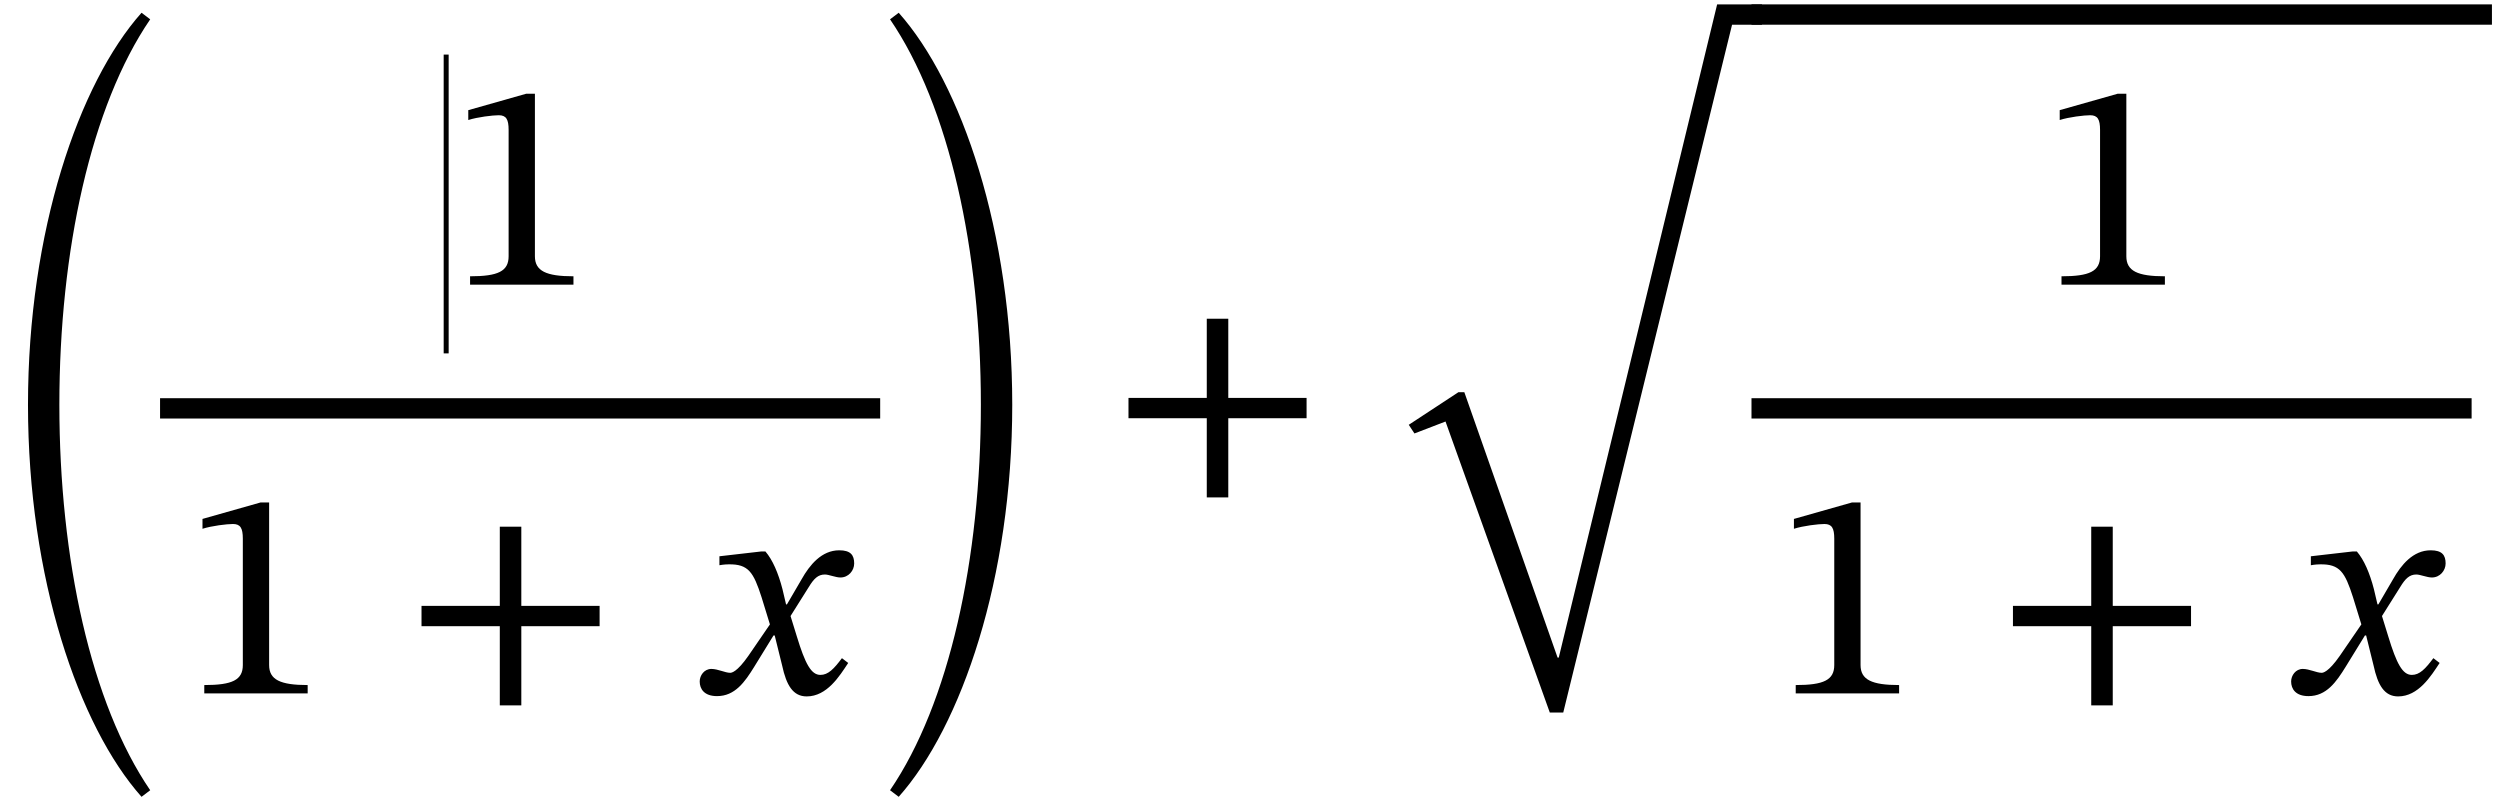<?xml version="1.0" encoding="UTF-8" standalone="no"?>
<svg xmlns="http://www.w3.org/2000/svg" viewBox="-1 0 502 160" width="502" height="160" style="background:white;vertical-align:-63px">
    <g fill="currentColor" stroke="none" transform="translate(0,0.88)">
        <g transform="translate(0,96.6)" id="21">
            <g transform="translate(0,0)" id="9">
                <g transform="translate(31.14,0)" id="10">
                    <g transform="translate(0,-15.48)" id="4">
                        <g transform="translate(0,-24.84)" id="5">
                            <rect type="rect" x="56.95" y="-46.2" width="1" height="60" class="blink" stroke="none"></rect>
                        </g>
                        <g transform="translate(0,-2.6645352591003757e-15)"></g>
                        <g transform="translate(0,57.24)" id="6">
                            <g transform="translate(33.78,0)" id="2"></g>
                        </g>
                    </g>
                </g>
            </g>
            <g transform="translate(206.88,0)" id="11"></g>
            <g transform="translate(280.08,0)" id="19">
                <g transform="translate(0,29.7)"></g>
                <g transform="translate(70.62,0)">
                    <g transform="translate(0,1.4210854715202004e-14)" id="20">
                        <g transform="translate(0,-15.48)" id="16">
                            <g transform="translate(0,-24.84)" id="17"></g>
                            <g transform="translate(0,-2.6645352591003757e-15)"></g>
                            <g transform="translate(0,57.24)" id="18">
                                <g transform="translate(33.78,0)" id="14"></g>
                            </g>
                        </g>
                    </g>
                </g>
            </g>
        </g>
        <g transform="translate(0,96.6)" id="21">
            <g transform="translate(0,0)" id="9">
                <path style="opacity:1" aria-hidden="true" d="M 77,270 C 77,-310 247,-806 457,-1042L 486,-1020 C 288,-730 182,-246 182,270C 182,786 288,1270 486,1560L 457,1582 C 247,1346 77,850 77,270Z" transform="translate(0, 0) scale(0.06, -0.06)"></path>
                <g transform="translate(31.14,0)" id="10">
                    <g transform="translate(0,-15.48)" id="4">
                        <g transform="translate(0,-24.84)" id="5">
                            <path id="0" style="opacity:1" aria-hidden="true" d="M 426,0 L 426,28 C 334,28 297,46 297,95L 297,639 L 268,639 L 74,584 L 74,551 C 105,561 156,567 176,567C 201,567 209,553 209,518L 209,95 C 209,45 174,28 80,28L 80,0 Z" transform="translate(57.45, 0) scale(0.06, -0.06)"></path>
                        </g>
                        <g transform="translate(0,-2.6645352591003757e-15)">
                            <line type="line" x1="0" y1="0" x2="144.6" y2="0" stroke="currentColor" stroke-width="4.08" stroke-linecap="butt"></line>
                        </g>
                        <g transform="translate(0,57.24)" id="6">
                            <path id="1" style="opacity:1" aria-hidden="true" d="M 426,0 L 426,28 C 334,28 297,46 297,95L 297,639 L 268,639 L 74,584 L 74,551 C 105,561 156,567 176,567C 201,567 209,553 209,518L 209,95 C 209,45 174,28 80,28L 80,0 Z" transform="translate(4.08, 0) scale(0.06, -0.06)"></path>
                            <g transform="translate(33.78,0)" id="2">
                                <path style="opacity:1" aria-hidden="true" d="M 658,225 L 658,293 L 396,293 L 396,558 L 324,558 L 324,293 L 62,293 L 62,225 L 324,225 L 324,-40 L 396,-40 L 396,225 Z" transform="translate(15, 0) scale(0.06, -0.06)"></path>
                            </g>
                            <path id="3" style="opacity:1" aria-hidden="true" d="M 315,298 L 312,298 L 300,349 C 286,403 267,447 243,475L 228,475 L 89,459 L 89,429 C 89,429 104,432 120,432C 186,433 203,406 230,322L 258,231 L 186,126 C 147,70 129,69 125,69C 108,69 84,82 62,82C 38,82 23,60 23,40C 23,15 38,-9 81,-9C 141,-9 174,38 206,90L 270,194 L 274,194 L 299,93 C 313,28 335,-10 381,-10C 449,-10 491,58 520,102L 499,118 C 472,82 453,62 427,62C 396,62 376,99 348,191L 327,259 L 388,356 C 405,384 419,398 442,398C 455,398 478,388 494,388C 521,388 540,411 540,435C 540,463 528,479 490,479C 431,479 391,430 364,382Z" transform="translate(106.98, 0) scale(0.06, -0.06)"></path>
                        </g>
                    </g>
                </g>
                <path style="opacity:1" aria-hidden="true" d="M 442,270 C 442,850 272,1346 62,1582L 33,1560 C 231,1270 337,786 337,270C 337,-246 231,-730 33,-1020L 62,-1042 C 272,-806 442,-310 442,270Z" transform="translate(175.74, 0) scale(0.06, -0.06)"></path>
            </g>
            <g transform="translate(206.88,0)" id="11">
                <path style="opacity:1" aria-hidden="true" d="M 658,225 L 658,293 L 396,293 L 396,558 L 324,558 L 324,293 L 62,293 L 62,225 L 324,225 L 324,-40 L 396,-40 L 396,225 Z" transform="translate(15, 0) scale(0.06, -0.06)"></path>
            </g>
            <g transform="translate(280.08,0)" id="19">
                <g transform="translate(0,29.7)">
                    <path style="opacity:1" aria-hidden="true" d="M 1062,2105 L 532,-81 L 528,-81 L 216,807 L 196,807 L 30,698 L 49,669 L 153,709 L 502,-265 L 547,-265 L 1112,2037 L 1212,2037 L 1212,2105 Z" transform="translate(0, 0) scale(0.06, -0.06)"></path>
                </g>
                <g transform="translate(70.62,0)">
                    <line type="line" x1="0" y1="-94.56" x2="148.68" y2="-94.56" stroke="currentColor" stroke-width="4.08" stroke-linecap="butt"></line>
                    <g transform="translate(0,1.4210854715202004e-14)" id="20">
                        <g transform="translate(0,-15.48)" id="16">
                            <g transform="translate(0,-24.84)" id="17">
                                <path id="12" style="opacity:1" aria-hidden="true" d="M 426,0 L 426,28 C 334,28 297,46 297,95L 297,639 L 268,639 L 74,584 L 74,551 C 105,561 156,567 176,567C 201,567 209,553 209,518L 209,95 C 209,45 174,28 80,28L 80,0 Z" transform="translate(57.45, 0) scale(0.06, -0.06)"></path>
                            </g>
                            <g transform="translate(0,-2.6645352591003757e-15)">
                                <line type="line" x1="0" y1="0" x2="144.6" y2="0" stroke="currentColor" stroke-width="4.08" stroke-linecap="butt"></line>
                            </g>
                            <g transform="translate(0,57.24)" id="18">
                                <path id="13" style="opacity:1" aria-hidden="true" d="M 426,0 L 426,28 C 334,28 297,46 297,95L 297,639 L 268,639 L 74,584 L 74,551 C 105,561 156,567 176,567C 201,567 209,553 209,518L 209,95 C 209,45 174,28 80,28L 80,0 Z" transform="translate(4.08, 0) scale(0.06, -0.06)"></path>
                                <g transform="translate(33.78,0)" id="14">
                                    <path style="opacity:1" aria-hidden="true" d="M 658,225 L 658,293 L 396,293 L 396,558 L 324,558 L 324,293 L 62,293 L 62,225 L 324,225 L 324,-40 L 396,-40 L 396,225 Z" transform="translate(15, 0) scale(0.06, -0.06)"></path>
                                </g>
                                <path id="15" style="opacity:1" aria-hidden="true" d="M 315,298 L 312,298 L 300,349 C 286,403 267,447 243,475L 228,475 L 89,459 L 89,429 C 89,429 104,432 120,432C 186,433 203,406 230,322L 258,231 L 186,126 C 147,70 129,69 125,69C 108,69 84,82 62,82C 38,82 23,60 23,40C 23,15 38,-9 81,-9C 141,-9 174,38 206,90L 270,194 L 274,194 L 299,93 C 313,28 335,-10 381,-10C 449,-10 491,58 520,102L 499,118 C 472,82 453,62 427,62C 396,62 376,99 348,191L 327,259 L 388,356 C 405,384 419,398 442,398C 455,398 478,388 494,388C 521,388 540,411 540,435C 540,463 528,479 490,479C 431,479 391,430 364,382Z" transform="translate(106.98, 0) scale(0.06, -0.06)"></path>
                            </g>
                        </g>
                    </g>
                </g>
            </g>
        </g>
    </g>
</svg>